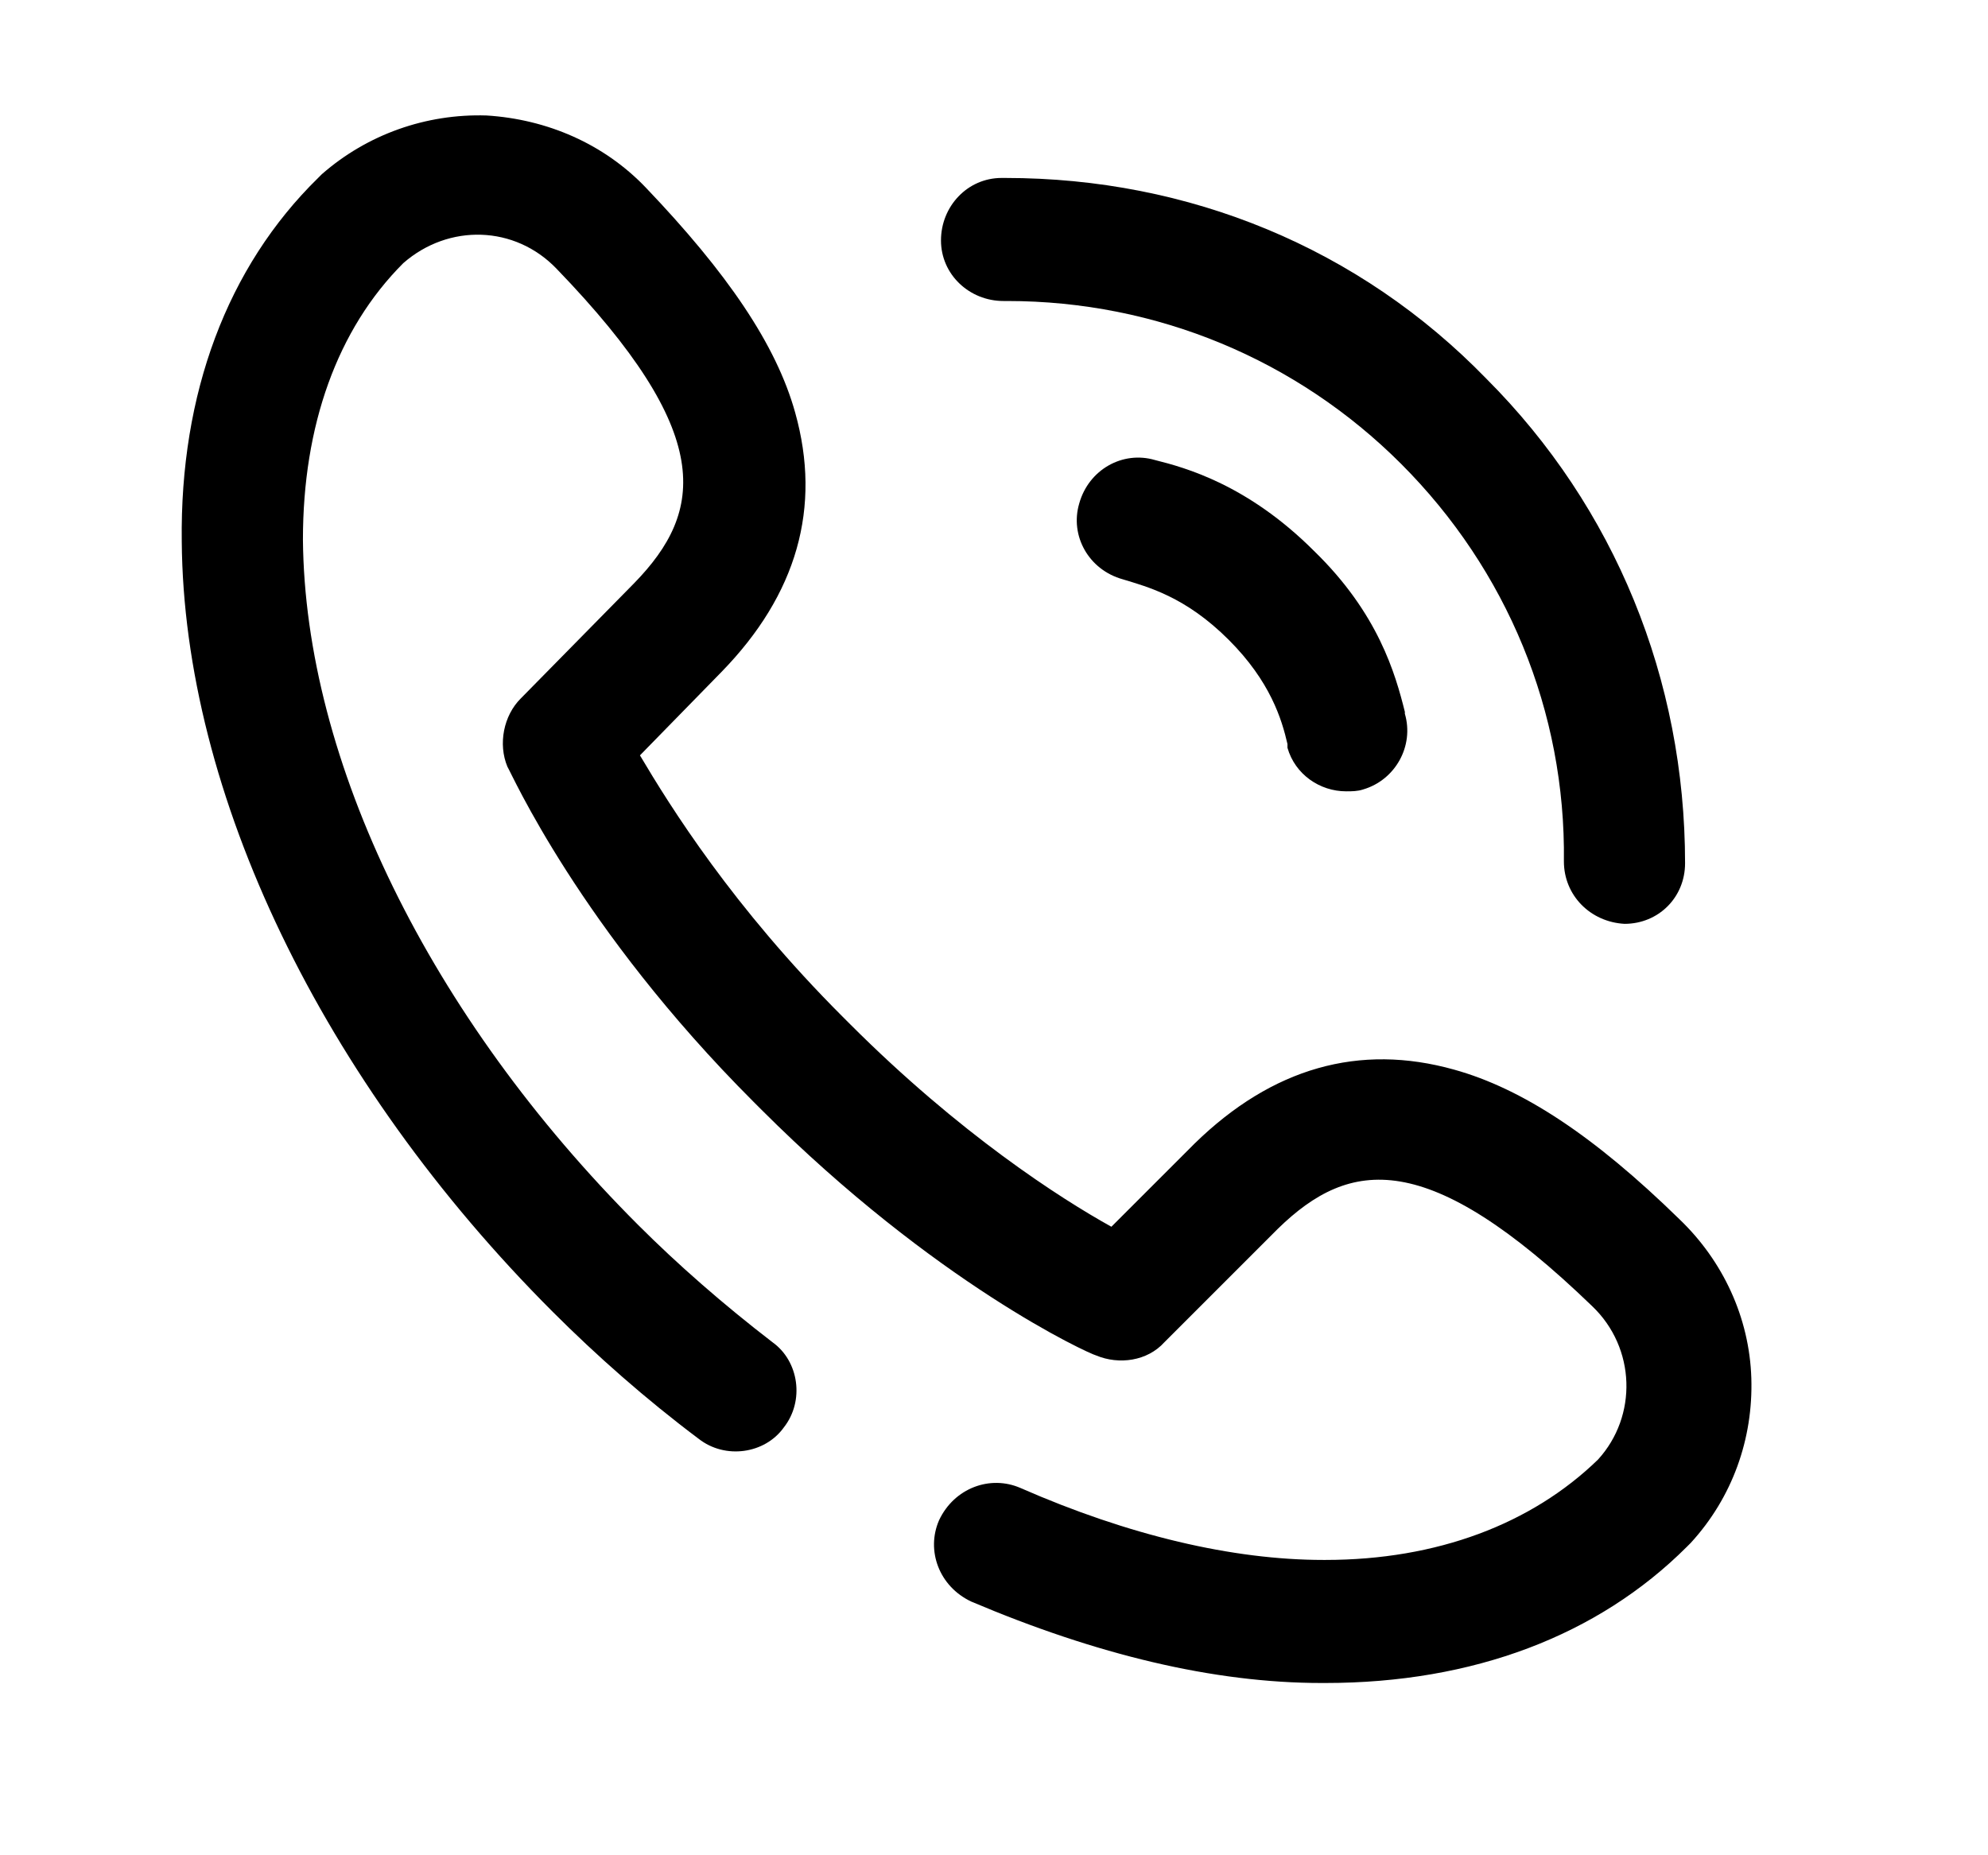 <?xml version="1.0" encoding="utf-8"?>
<!-- Generator: Adobe Illustrator 24.2.3, SVG Export Plug-In . SVG Version: 6.00 Build 0)  -->
<svg version="1.1" id="Layer_1" xmlns="http://www.w3.org/2000/svg" xmlns:xlink="http://www.w3.org/1999/xlink" x="0px" y="0px"
	 viewBox="0 0 105 98" style="enable-background:new 0 0 105 98;" xml:space="preserve">
<style type="text/css">
	.st0{fill:#0D0C0B;}
</style>
<g>
	<path d="M737.2,380.4c-8.6-8.6-22.6-8.6-31.2,0c-21.1,21.1-15.3,15.3-34.8,34.8c-8.6,8.6-8.6,22.6,0,31.2c8.6,8.6,22.6,8.6,31.2,0
		c19.5-19.5,20.1-20.1,34.8-34.8C745.9,403,745.9,389,737.2,380.4z M716.5,425.8c-0.1,0.1-2.5,2.5-17.3,17.3
		c-6.8,6.8-17.9,6.8-24.7,0c-6.8-6.8-6.8-17.9,0-24.7l8.1-8.1c-0.4,3-0.1,6,0.7,8.8l-4.5,4.5c-2,2-3.2,4.7-3.2,7.6
		c0,9.5,11.6,14.4,18.4,7.6c0.8-0.8,16.9-16.9,17.6-17.6c6.1-6.1,2.8-16.7-5.8-18.2c4.4-4.4,3.9-3.9,5.3-5.3
		C721.6,402.5,725.3,416.4,716.5,425.8L716.5,425.8z M685.2,423.7c1.9,3.5,5,6.7,8.7,8.7l-3.2,3.2c-2.4,2.4-6.3,2.4-8.7,0
		c-2.4-2.4-2.4-6.3,0-8.7L685.2,423.7z M699.7,418c-2.4-2.4-2.4-6.3,0-8.7c2.4-2.4,6.3-2.4,8.7,0c2.4,2.4,2.4,6.3,0,8.7
		C706,420.4,702.1,420.3,699.7,418L699.7,418z M714.6,394.3l2.7-2.7c2.4-2.4,6.3-2.4,8.7,0c2.4,2.4,2.4,6.3,0,8.7l-2.7,2.7
		C721.4,399.5,718.4,396.4,714.6,394.3L714.6,394.3z M725.9,416.4c0.4-2.9,0.1-5.9-0.7-8.8l4-4c4.2-4.2,4.2-11,0-15.3
		c-4.2-4.2-11-4.2-15.3,0L696.4,406c-6.1,6.1-2.8,16.7,5.8,18.2l-4.8,4.8c-10.2-4.6-14.3-18.3-5.4-28c0.2-0.2,0.2-0.2,17.3-17.3
		c6.8-6.8,17.9-6.8,24.7,0c6.8,6.8,6.8,17.9,0,24.7L725.9,416.4z"/>
	<path d="M667.5,403.1l4.5-0.4c1.3-0.1,2.2-1.2,2.1-2.5s-1.2-2.2-2.5-2.1l-4.5,0.4c-1.3,0.1-2.2,1.2-2.1,2.5
		C665.1,402.3,666.2,403.2,667.5,403.1z"/>
	<path d="M691.2,383.3c1.2,0,2.2-0.9,2.3-2.1l0.4-4.5c0.1-1.3-0.8-2.4-2.1-2.5c-1.3-0.1-2.4,0.8-2.5,2.1l-0.4,4.5
		C688.8,382.1,689.9,383.3,691.2,383.3L691.2,383.3z"/>
	<path d="M676.2,388.2c0.9,0.9,2.4,0.9,3.3,0s0.9-2.4,0-3.3l-2.9-2.9c-0.9-0.9-2.4-0.9-3.3,0s-0.9,2.4,0,3.3L676.2,388.2z"/>
	<path d="M741,423.7l-4.5,0.4c-1.3,0.1-2.2,1.2-2.1,2.5c0.1,1.2,1.1,2.1,2.3,2.1c0.1,0,0.1,0,0.2,0l4.5-0.4c1.3-0.1,2.2-1.2,2.1-2.5
		C743.4,424.5,742.3,423.5,741,423.7z"/>
	<path d="M717.5,443.5c-1.3-0.1-2.4,0.8-2.5,2.1l-0.4,4.5c-0.1,1.4,0.9,2.5,2.3,2.5c1.2,0,2.2-0.9,2.3-2.1l0.4-4.5
		C719.7,444.8,718.7,443.6,717.5,443.5z"/>
	<path d="M732.3,438.6c-0.9-0.9-2.4-0.9-3.3,0c-0.9,0.9-0.9,2.4,0,3.3l2.9,2.9c0.5,0.5,1,0.7,1.6,0.7c2,0,3.1-2.5,1.6-3.9
		L732.3,438.6z"/>
</g>
<g>
	<path class="st0" d="M822.6,378.6c11.3,0,12.7,0,17.1,0.2c4.1,0.2,6.4,0.9,7.9,1.5c2,0.8,3.4,1.7,4.9,3.2s2.4,2.9,3.2,4.9
		c0.6,1.5,1.3,3.7,1.5,7.9c0.2,4.5,0.2,5.8,0.2,17.1c0,11.3,0,12.7-0.2,17.1c-0.2,4.1-0.9,6.4-1.5,7.9c-0.8,2-1.7,3.4-3.2,4.9
		s-2.9,2.4-4.9,3.2c-1.5,0.6-3.7,1.3-7.9,1.5c-4.5,0.2-5.8,0.2-17.1,0.2s-12.7,0-17.1-0.2c-4.1-0.2-6.4-0.9-7.9-1.5
		c-2-0.8-3.4-1.7-4.9-3.2s-2.4-2.9-3.2-4.9c-0.6-1.5-1.3-3.7-1.5-7.9c-0.2-4.5-0.2-5.8-0.2-17.1c0-11.3,0-12.7,0.2-17.1
		c0.2-4.1,0.9-6.4,1.5-7.9c0.8-2,1.7-3.4,3.2-4.9s2.9-2.4,4.9-3.2c1.5-0.6,3.7-1.3,7.9-1.5C810,378.7,811.3,378.6,822.6,378.6
		 M822.6,371c-11.5,0-13,0-17.5,0.3c-4.5,0.2-7.6,0.9-10.3,2c-2.8,1.1-5.2,2.5-7.5,4.9c-2.4,2.4-3.8,4.7-4.9,7.5
		c-1,2.7-1.8,5.8-2,10.3c-0.2,4.5-0.3,6-0.3,17.5c0,11.5,0,13,0.3,17.5c0.2,4.5,0.9,7.6,2,10.3c1.1,2.8,2.5,5.2,4.9,7.5
		c2.4,2.4,4.7,3.8,7.5,4.9c2.7,1,5.8,1.8,10.3,2c4.5,0.2,6,0.3,17.5,0.3s13,0,17.5-0.3c4.5-0.2,7.6-0.9,10.3-2
		c2.8-1.1,5.2-2.5,7.5-4.9c2.4-2.4,3.8-4.7,4.9-7.5c1-2.7,1.8-5.8,2-10.3c0.2-4.5,0.3-6,0.3-17.5c0-11.5,0-13-0.3-17.5
		c-0.2-4.5-0.9-7.6-2-10.3c-1.1-2.8-2.5-5.2-4.9-7.5c-2.4-2.4-4.7-3.8-7.5-4.9c-2.7-1-5.8-1.8-10.3-2C835.6,371,834.1,371,822.6,371
		z M822.6,391.6c-12,0-21.8,9.7-21.8,21.8c0,12,9.7,21.8,21.8,21.8c12,0,21.8-9.7,21.8-21.8C844.4,401.4,834.6,391.6,822.6,391.6z
		 M822.6,427.5c-7.8,0-14.1-6.3-14.1-14.1c0-7.8,6.3-14.1,14.1-14.1s14.1,6.3,14.1,14.1C836.8,421.2,830.4,427.5,822.6,427.5z
		 M850.3,390.7c0,2.8-2.3,5.1-5.1,5.1s-5.1-2.3-5.1-5.1s2.3-5.1,5.1-5.1S850.3,387.9,850.3,390.7z"/>
</g>
<g>
	<g>
		<path d="M1044.5,236h-68.7c-4,0-7.3,3.3-7.3,7.3v42.4c0,4,3.3,7.3,7.3,7.3h68.7c4,0,7.3-3.3,7.3-7.3v-42.4
			C1051.8,239.2,1048.5,236,1044.5,236z M1043.5,240.8l-1,0.8l-29.5,24.6c-1.7,1.4-4.1,1.4-5.8,0l-29.5-24.6l-1-0.8H1043.5z
			 M973.4,244.4l24,20l-24,16V244.4z M1044.5,288.2h-68.7c-1.2,0-2.2-0.8-2.4-2l27.9-18.6l2.8,2.3c1.7,1.5,3.9,2.2,6,2.2
			c2.1,0,4.3-0.7,6-2.2l2.8-2.3l27.9,18.6C1046.7,287.3,1045.7,288.2,1044.5,288.2z M1046.9,280.4l-24-16l24-20V280.4z"/>
	</g>
</g>
<g>
	<g>
		<g>
			<path d="M53,15.9c0.1,0,0.1,0,0.2,0c7.9,0,15.3,3.1,20.8,8.6c5.6,5.6,8.7,13.1,8.6,21c0,1.8,1.4,3.2,3.2,3.3c0,0,0,0,0,0
				c1.8,0,3.2-1.4,3.2-3.2c0-9.7-3.7-18.8-10.5-25.6C71.8,13.1,62.8,9.4,53.1,9.4c-0.1,0-0.1,0-0.2,0c-1.8,0-3.2,1.5-3.2,3.3
				C49.7,14.5,51.2,15.9,53,15.9z"/>
			<path d="M92.5,72.8c-0.1-3.2-1.5-6.2-3.8-8.4c-4.5-4.4-8.3-6.9-11.9-7.9c-5-1.4-9.6-0.1-13.7,3.9c0,0,0,0,0,0l-4.4,4.4
				c-2.7-1.5-8-4.9-13.8-10.7l-0.4-0.4c-5.8-5.8-9.1-11.1-10.7-13.8l4.3-4.4c0,0,0,0,0,0c4-4.1,5.3-8.7,3.9-13.7
				c-1-3.6-3.6-7.4-7.9-11.9c-2.2-2.3-5.2-3.6-8.4-3.8c-3.2-0.1-6.3,1-8.7,3.1l-0.1,0.1c0,0-0.1,0.1-0.1,0.1
				C12,14.1,9.5,20.8,9.6,28.6c0.1,13.3,7.4,28.5,19.6,40.7c0,0,0,0,0,0c2.3,2.3,4.9,4.6,7.7,6.7c1.4,1.1,3.5,0.8,4.5-0.6
				c1.1-1.4,0.8-3.5-0.6-4.5c-2.6-2-5-4.1-7.1-6.2c0,0,0,0,0,0c-11-11-17.6-24.5-17.7-36.2c0-6,1.8-11.1,5.3-14.6l0,0
				c2.4-2.1,5.9-2,8.1,0.3c8.4,8.7,7.8,12.8,4.1,16.6l-6,6.1c-0.9,0.9-1.2,2.4-0.7,3.6c0.2,0.3,3.8,8.5,13,17.7l0.4,0.4
				c9.2,9.2,17.3,12.9,17.7,13c1.2,0.5,2.7,0.3,3.6-0.7l6-6c3.8-3.7,7.9-4.3,16.6,4.1c2.3,2.2,2.4,5.8,0.3,8.1l0,0
				c-3.5,3.4-8.5,5.3-14.4,5.3c0,0-0.1,0-0.1,0c-4.8,0-10.3-1.3-16-3.8c-1.6-0.7-3.5,0-4.3,1.7c-0.7,1.6,0,3.5,1.7,4.3
				c6.6,2.8,12.8,4.3,18.5,4.3c0.1,0,0.1,0,0.2,0c7.8,0,14.4-2.5,19.1-7.2c0,0,0.1-0.1,0.1-0.1l0.1-0.1C91.5,79.1,92.6,76,92.5,72.8
				z"/>
			<path d="M69.4,29.1c-3.5-3.5-6.8-4.4-8.4-4.8c-1.7-0.5-3.5,0.5-4,2.3c-0.5,1.7,0.5,3.5,2.3,4c1.3,0.4,3.3,0.9,5.6,3.2
				c2.2,2.2,2.8,4.2,3.1,5.5l0,0.2c0.4,1.4,1.7,2.3,3.1,2.3c0.3,0,0.6,0,0.9-0.1c1.7-0.5,2.7-2.3,2.2-4l0-0.1
				C73.7,35.6,72.8,32.4,69.4,29.1z"/>
		</g>
	</g>
</g>
<g>
	<g>
		<path d="M618.3,534.1c-5.9-8.5-15.2-13.4-25.6-13.4s-19.7,4.9-25.6,13.4c-5.9,8.5-7.2,19.2-3.6,28.7c1,2.6,2.5,5.1,4.5,7.5
			l22.7,26.6c0.5,0.6,1.3,0.9,2.1,0.9s1.5-0.3,2.1-0.9l22.7-26.6c2-2.4,3.6-4.9,4.5-7.5C625.5,553.3,624.1,542.6,618.3,534.1z
			 M616.9,560.9c-0.7,2-1.9,3.9-3.6,5.8c0,0,0,0,0,0L592.7,591l-20.6-24.2c-1.6-1.9-2.8-3.8-3.6-5.8c-3-7.8-1.8-16.7,3-23.7
			c4.9-7,12.6-11.1,21.2-11.1c8.6,0,16.3,4,21.2,11.1C618.7,544.2,619.8,553.1,616.9,560.9z"/>
	</g>
</g>
<g>
	<g>
		<path d="M592.7,536.7c-8.3,0-15.1,6.8-15.1,15.1c0,8.3,6.8,15.1,15.1,15.1s15.1-6.8,15.1-15.1C607.8,543.5,601,536.7,592.7,536.7z
			 M592.7,561.5c-5.4,0-9.7-4.4-9.7-9.7s4.4-9.7,9.7-9.7s9.7,4.4,9.7,9.7S598,561.5,592.7,561.5z"/>
	</g>
</g>
</svg>
